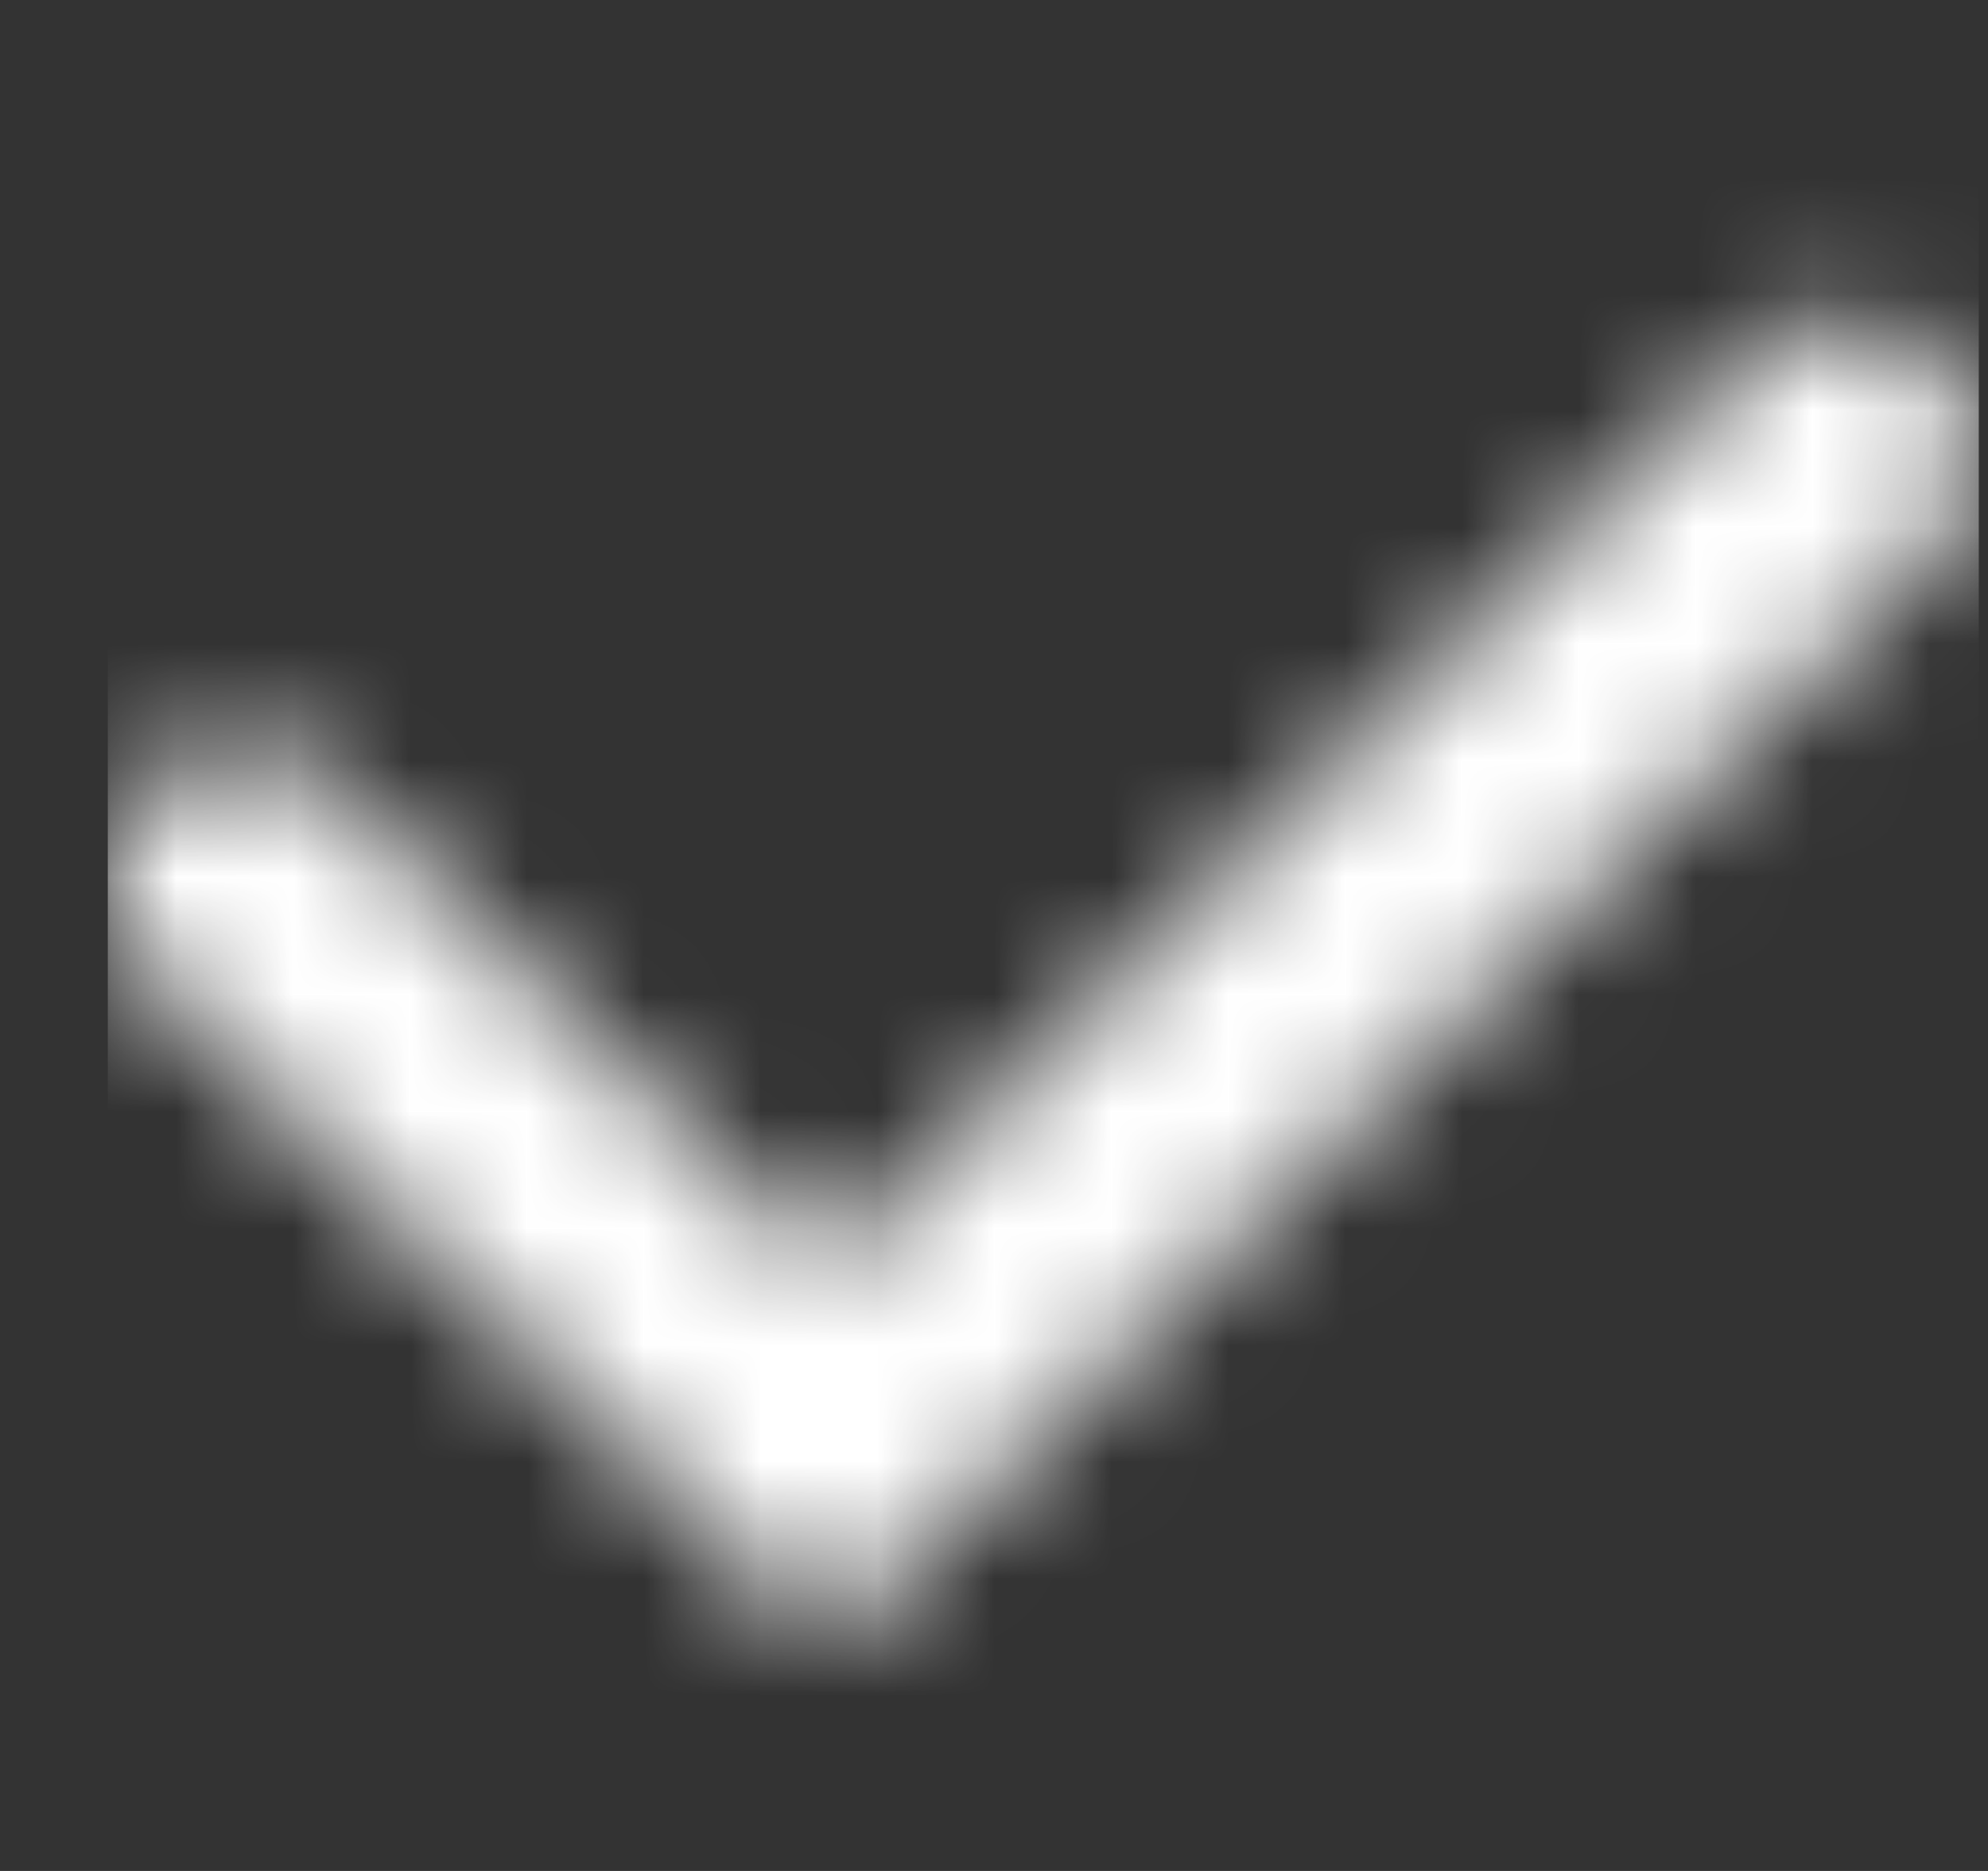 <svg width="17" height="16" viewBox="0 0 17 16" fill="none" xmlns="http://www.w3.org/2000/svg">
    <rect x="0" y="0" width="17" height="16" fill="#333333" stroke="none"/>
    <mask id="mask0_8_500" style="mask-type:alpha" maskUnits="userSpaceOnUse" x="0" y="2" width="17" height="13">
        <path fill-rule="evenodd" clip-rule="evenodd" d="M16.593 3.068C17.035 3.519 17.029 4.244 16.579 4.687L7.051 14.058L1.263 8.365C0.813 7.923 0.807 7.198 1.249 6.747C1.691 6.296 2.415 6.289 2.865 6.732L7.051 10.85L14.977 3.053C15.428 2.611 16.151 2.617 16.593 3.068Z" fill="white"/>
    </mask>
    <g mask="url(#mask0_8_500)">
        <rect x="0.922" y="0" width="15.999" height="15.999" fill="white"/>
    </g>
</svg>
